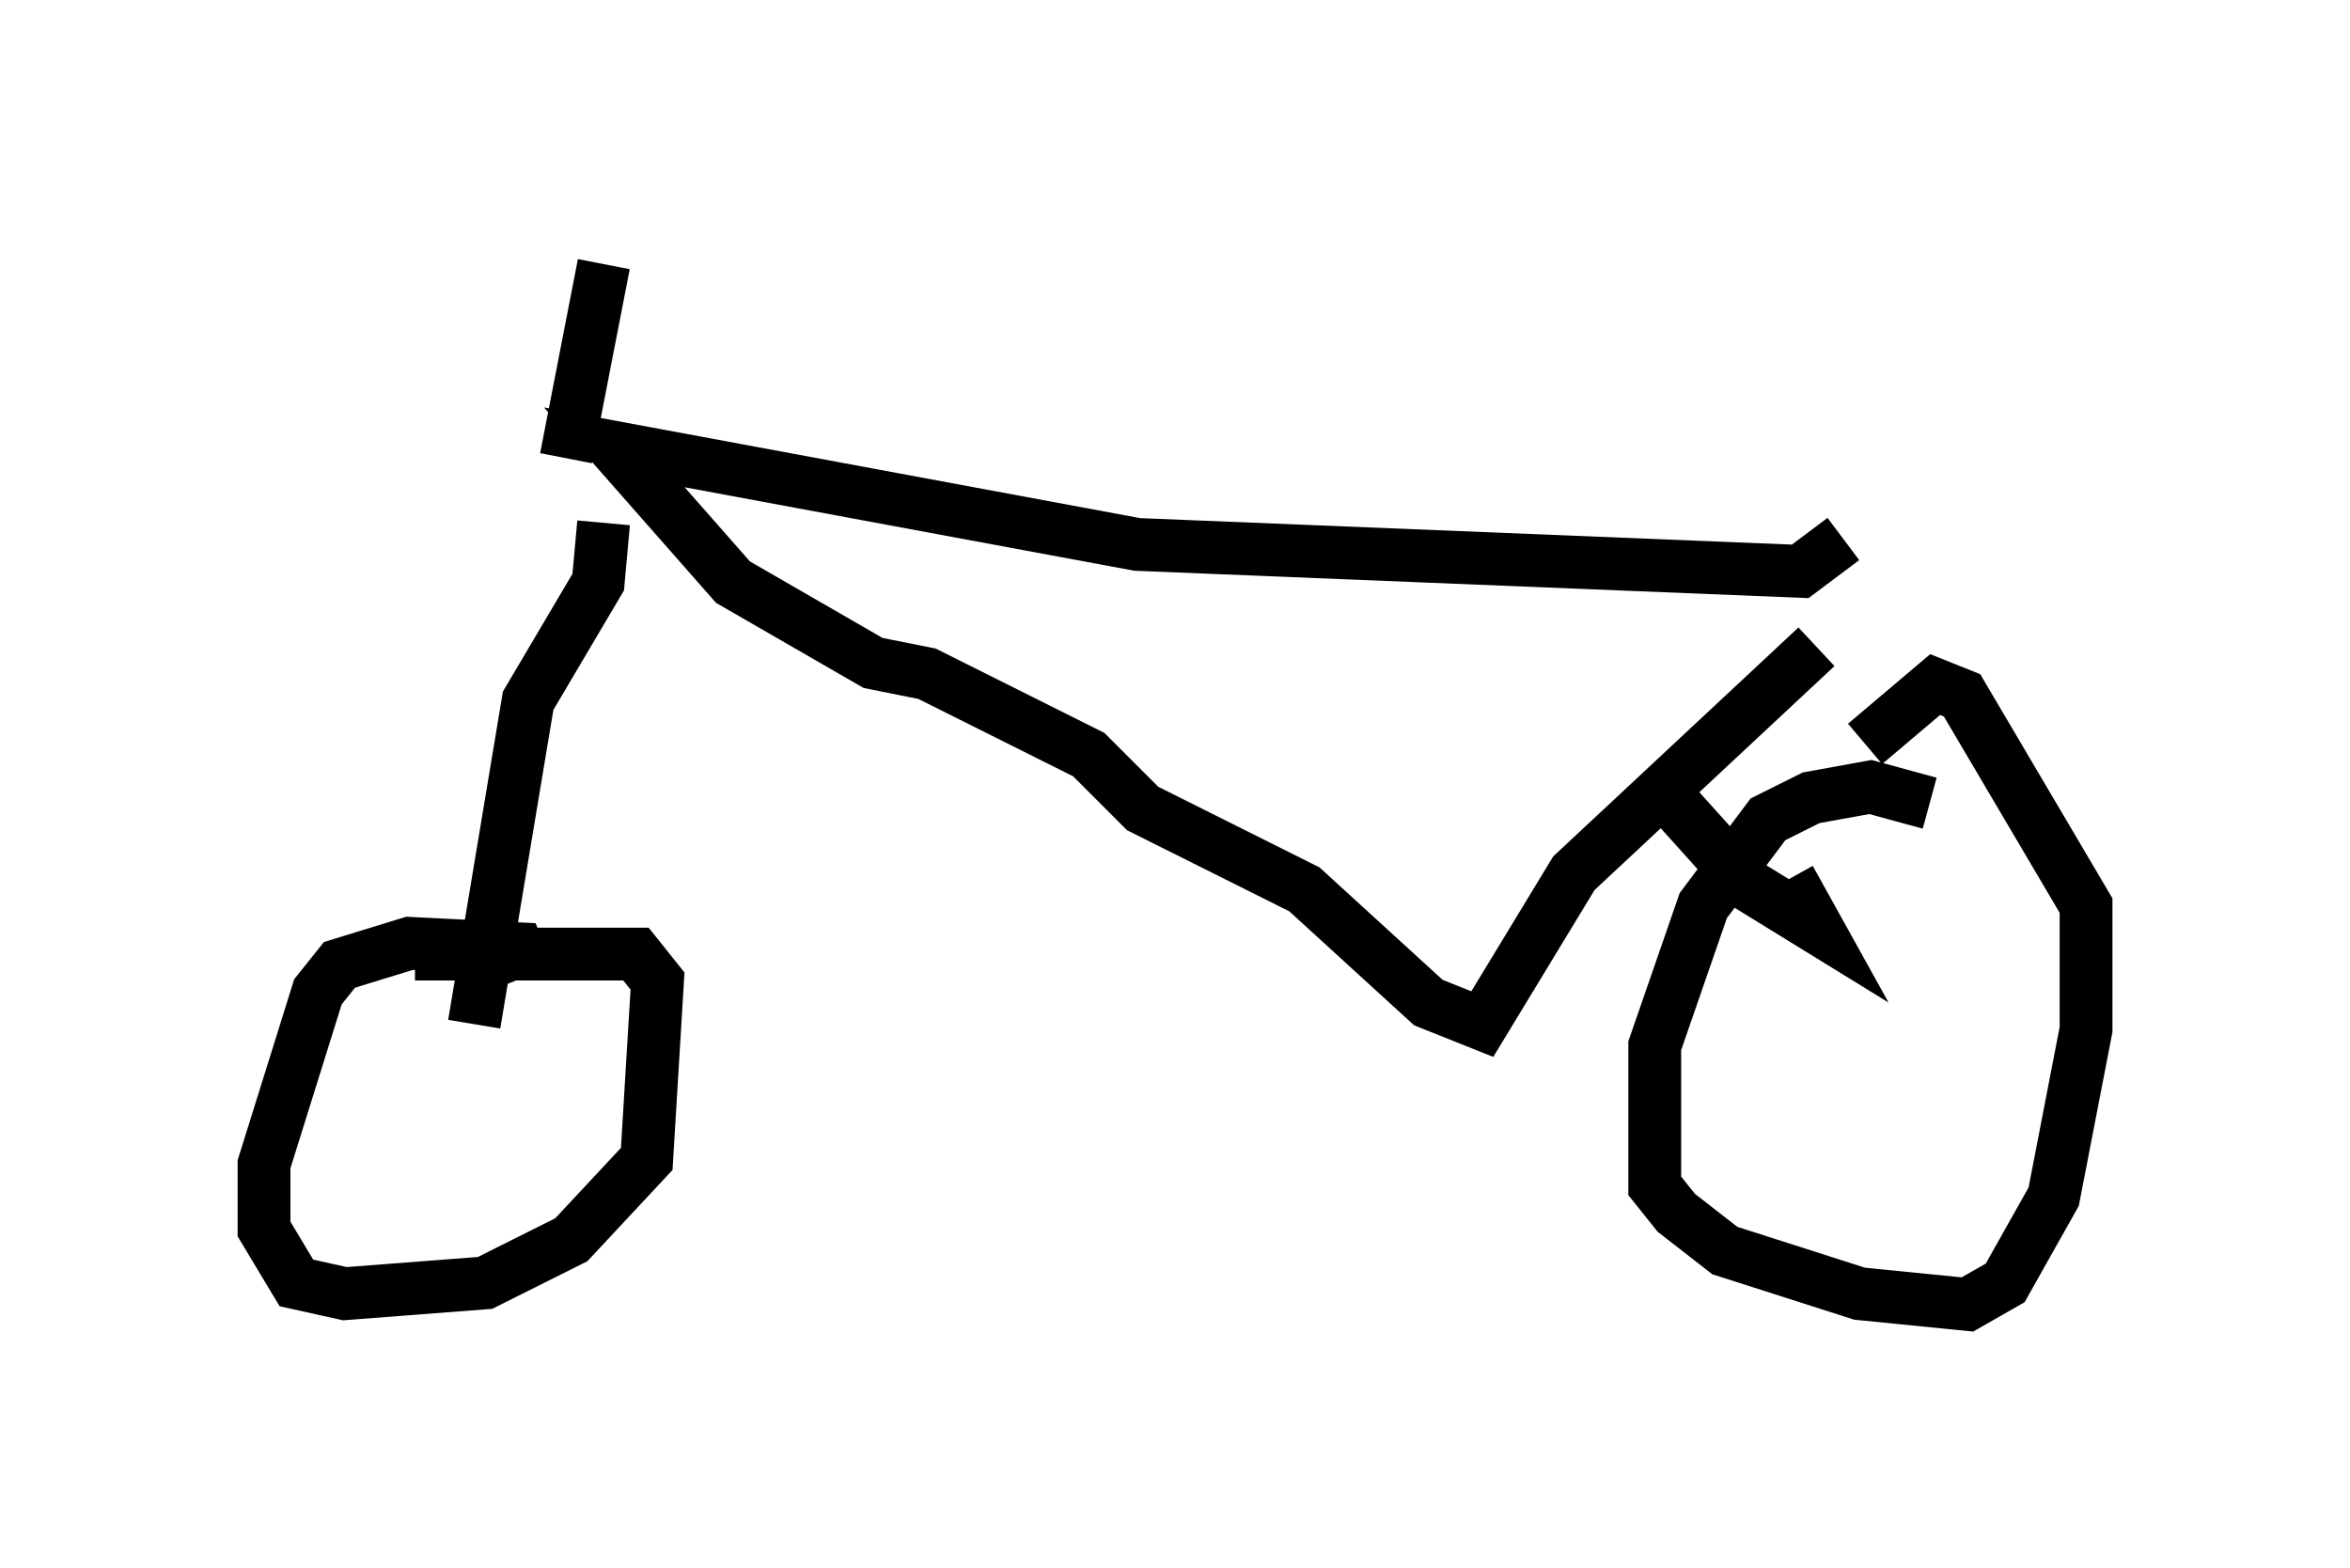<?xml version="1.0" encoding="utf-8" ?>
<svg baseProfile="full" height="29.702" version="1.1" width="44.505" xmlns="http://www.w3.org/2000/svg" xmlns:ev="http://www.w3.org/2001/xml-events" xmlns:xlink="http://www.w3.org/1999/xlink"><defs /><rect fill="white" height="29.702" width="44.505" x="0" y="0" /><path d="M37.157, 8.573 m-2.756, 3.675 l-4.594, 4.288 -1.735, 2.858 l-1.021, -0.408 -2.348, -2.144 l-3.063, -1.531 -1.021, -1.021 l-3.063, -1.531 -1.021, -0.204 l-2.654, -1.531 -2.246, -2.552 l9.902, 1.838 12.556, 0.51 l0.817, -0.613 m-23.479, -0.306 l-0.102, 1.123 -1.327, 2.246 l-1.021, 6.125 m1.021, -0.919 l-0.204, -0.51 -2.042, -0.102 l-1.327, 0.408 -0.408, 0.51 l-1.021, 3.267 0.0, 1.225 l0.613, 1.021 0.919, 0.204 l2.654, -0.204 1.633, -0.817 l1.429, -1.531 0.204, -3.369 l-0.408, -0.51 -4.185, 0.0 m28.686, -2.858 l-1.123, -0.306 -1.123, 0.204 l-0.817, 0.408 -1.225, 1.633 l-0.919, 2.654 0.0, 2.654 l0.408, 0.51 0.919, 0.715 l2.552, 0.817 2.042, 0.204 l0.715, -0.408 0.919, -1.633 l0.613, -3.165 0.0, -2.348 l-2.348, -3.981 -0.51, -0.204 l-1.327, 1.123 m-4.083, 0.613 l1.838, 2.042 1.327, 0.817 l-0.51, -0.919 m-23.173, -7.963 l0.715, -3.675 " fill="none" stroke="black" stroke-width="1" /></svg>